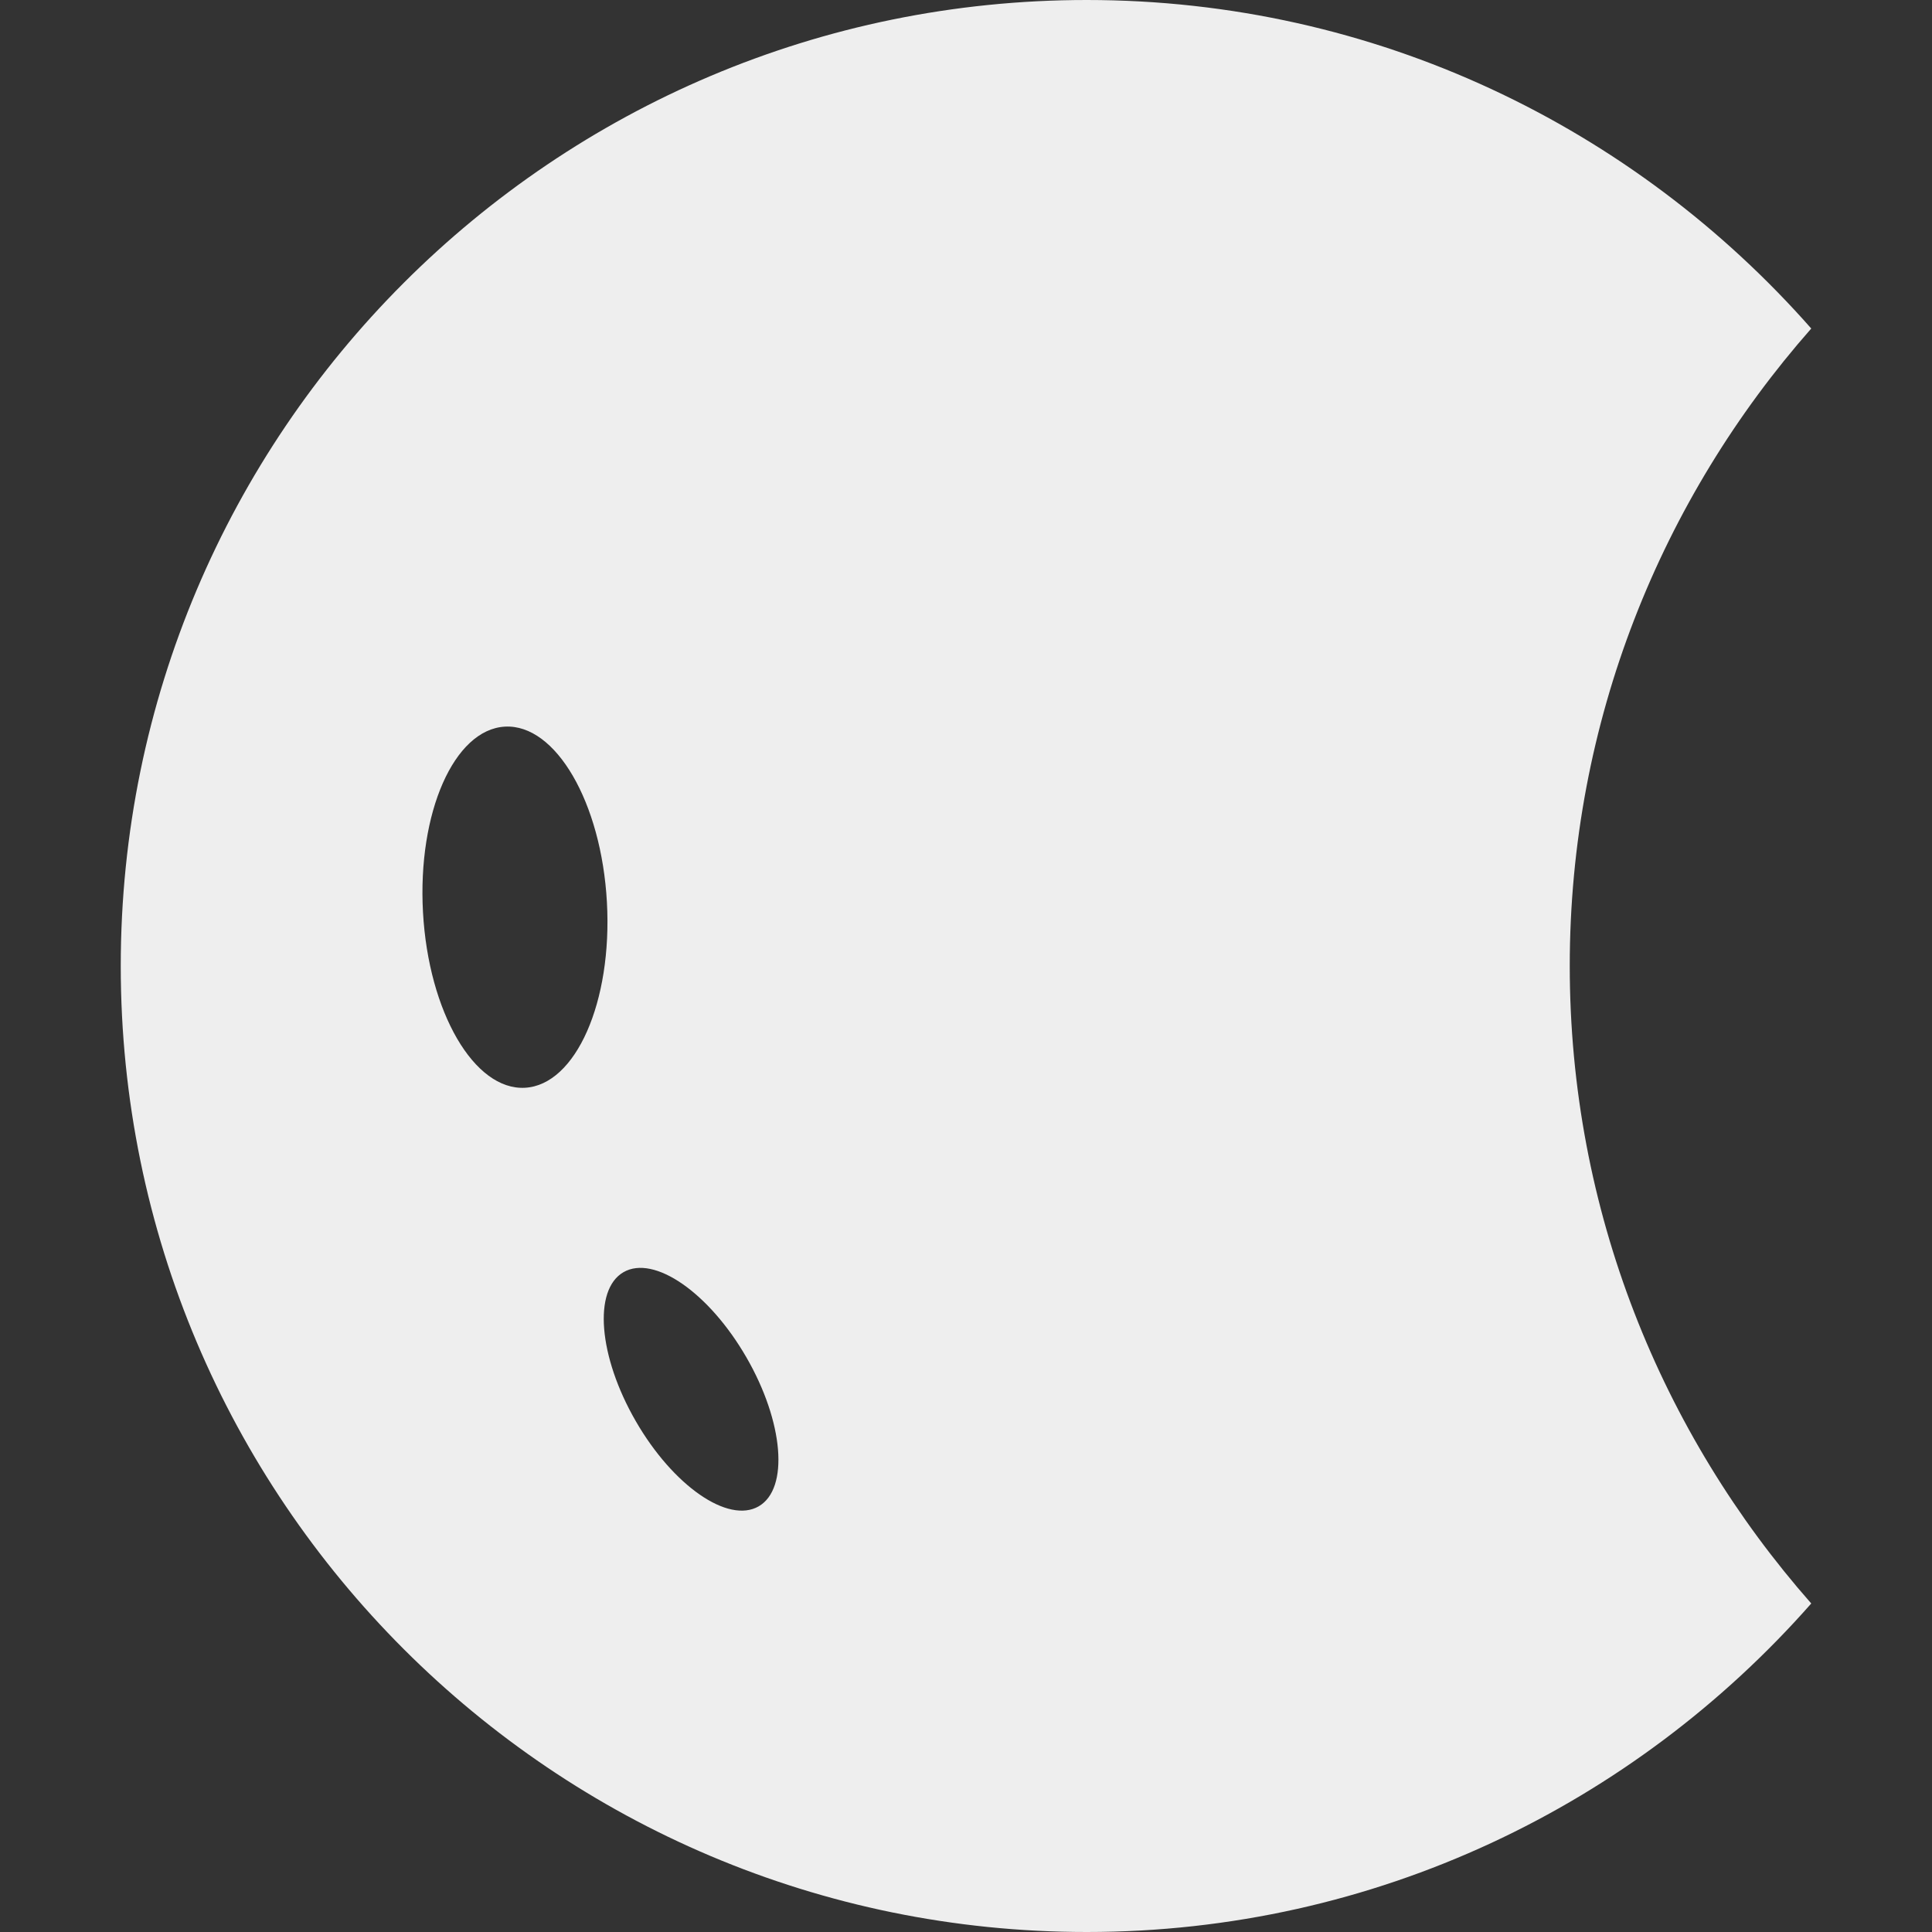 <svg fill='#eeeeee' id="Capa_1" enable-background="new 0 0 497.882 497.882" height="512" viewBox="0 0 497.882 497.882" width="512" xmlns="http://www.w3.org/2000/svg"><rect x="0" y="0" width="497.882" height="497.882" fill="#333333" stroke="none"/><path d="m466.764 84.662c-45.619-51.805-112.252-84.662-186.706-84.662-137.486 0-248.94 111.455-248.94 248.941s111.455 248.941 248.941 248.941c74.453 0 141.087-32.857 186.706-84.662-38.622-43.858-62.235-101.246-62.235-164.279-.001-63.033 23.612-120.421 62.234-164.279zm-331.472 195.658c-13.088.729-24.856-19.515-26.286-45.214-1.428-25.699 8.022-47.123 21.11-47.85s24.856 19.515 26.286 45.214c1.429 25.701-8.022 47.123-21.11 47.85zm60.222 107.867c-7.871 4.545-22.05-5.28-31.67-21.944-9.622-16.662-11.039-33.854-3.168-38.399s22.05 5.28 31.67 21.944c9.622 16.662 11.038 33.854 3.168 38.399z"/></svg>